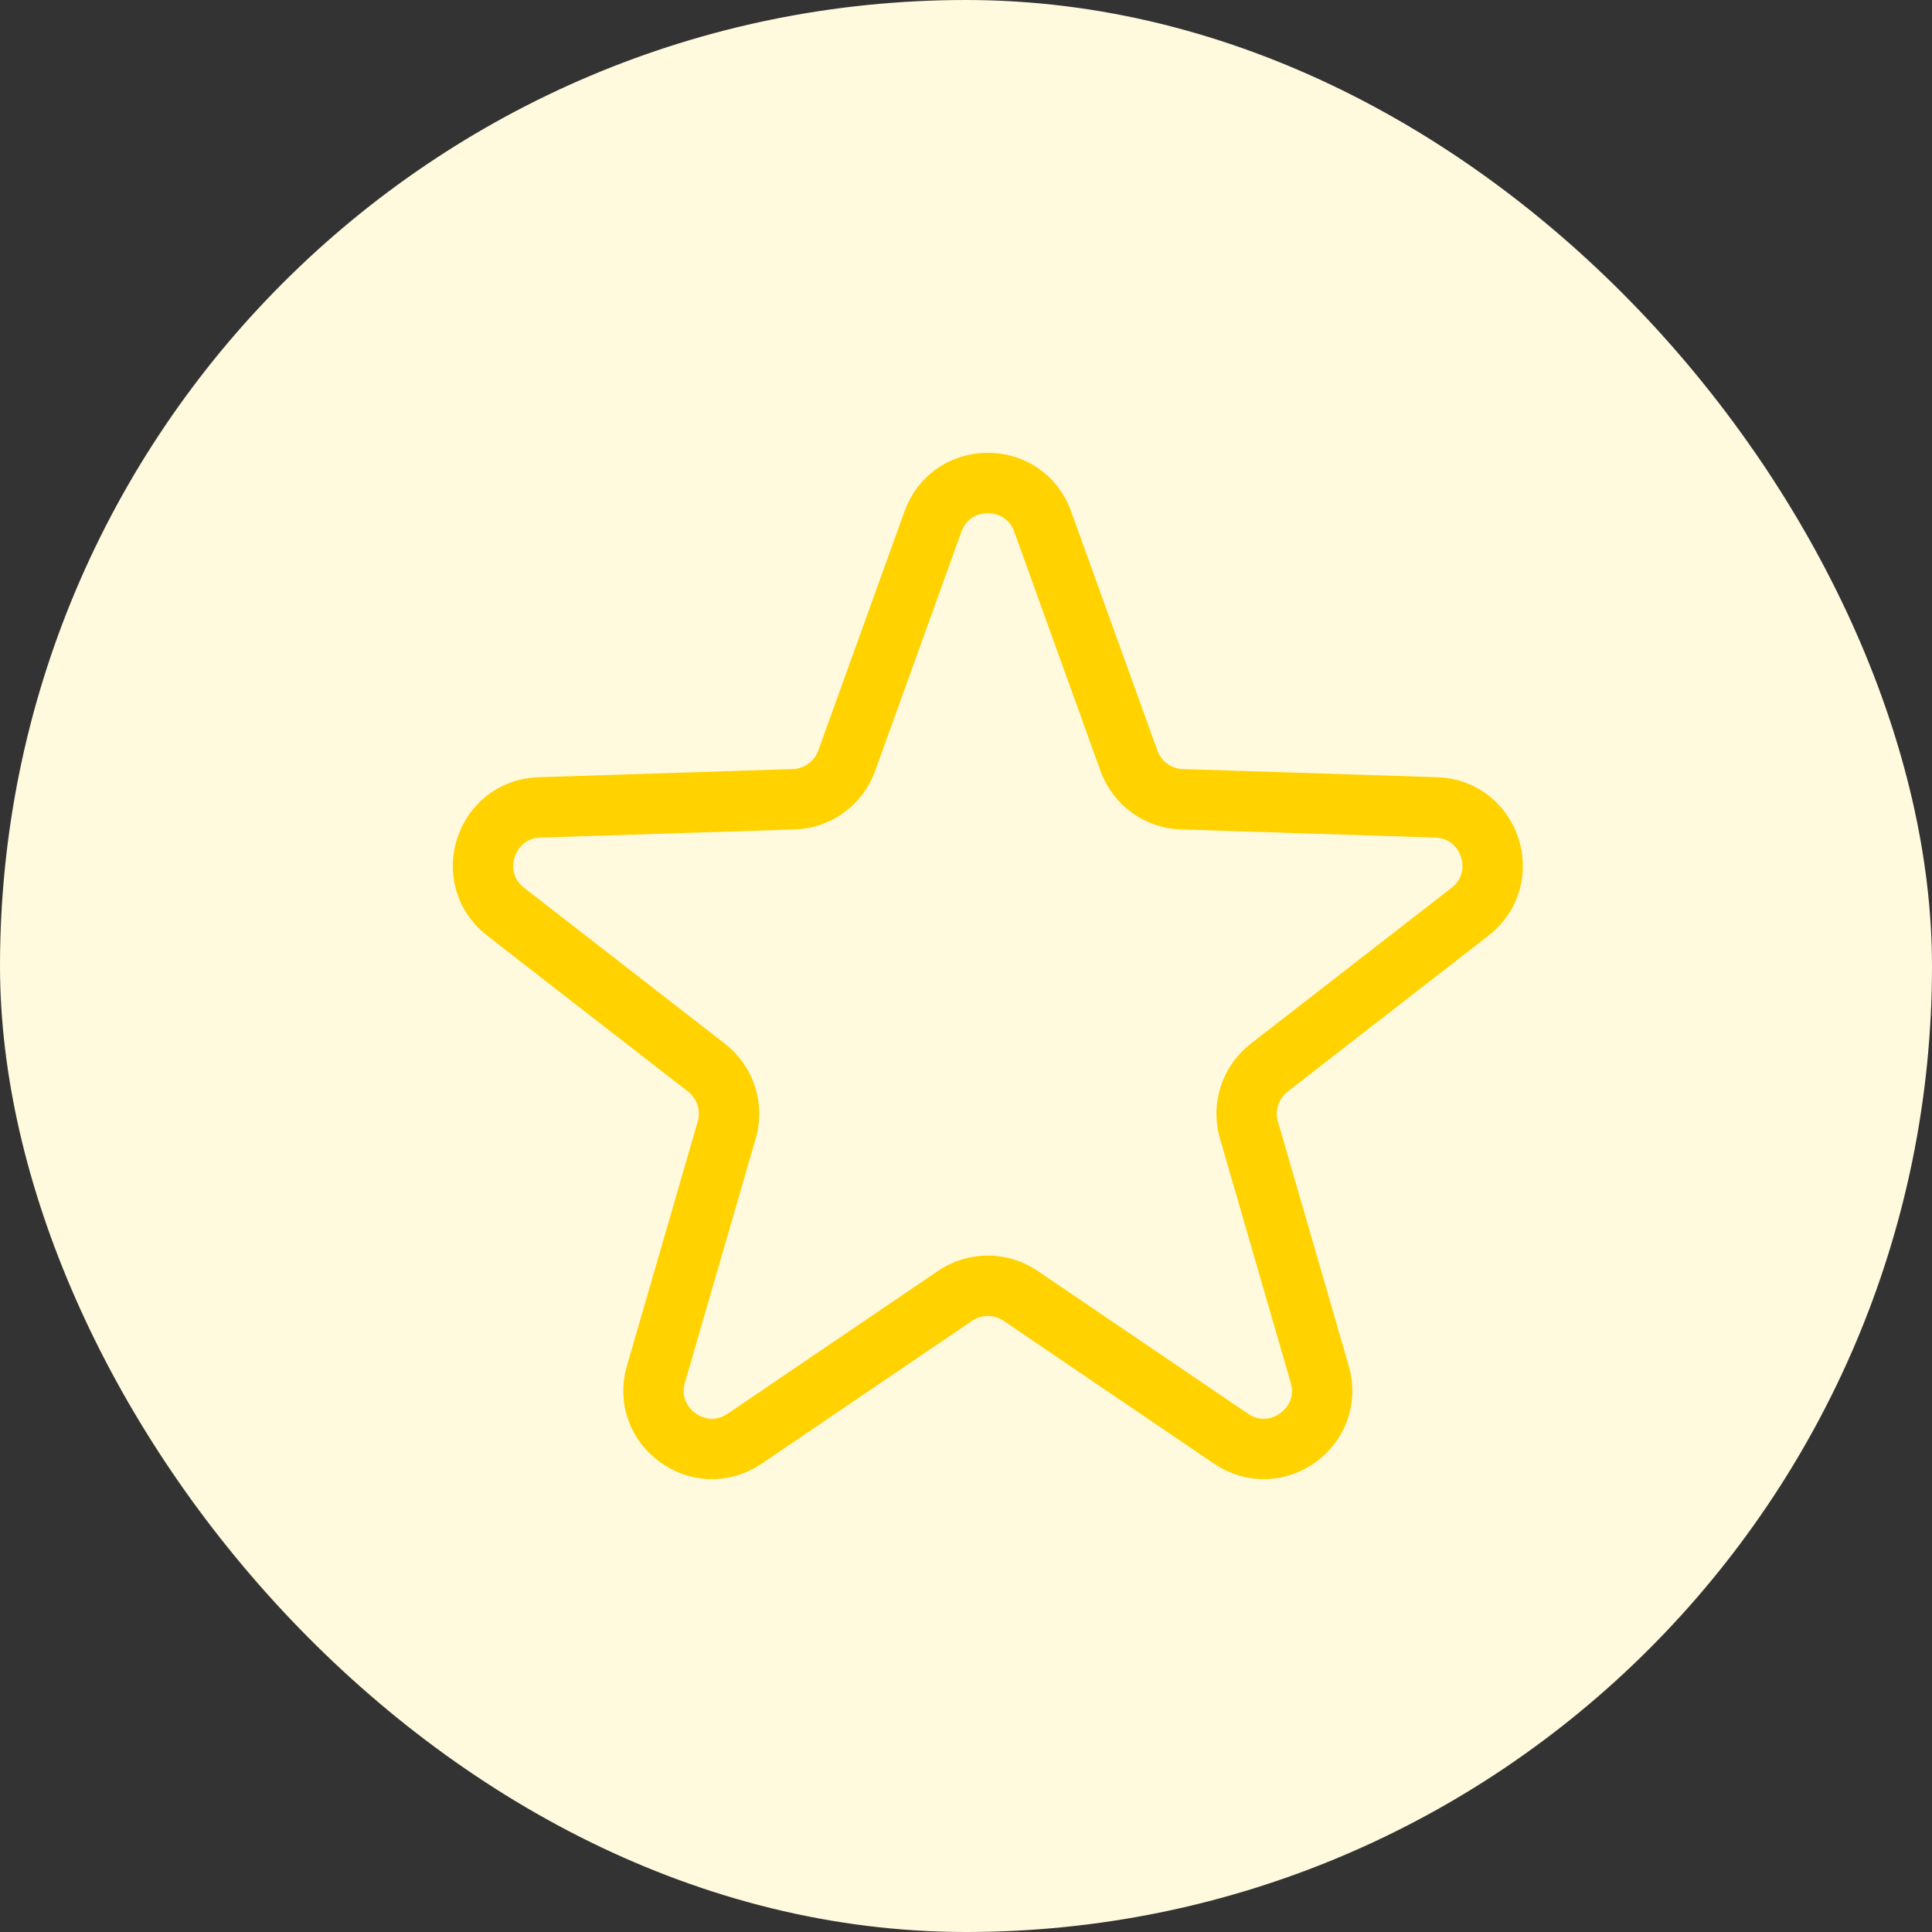 <svg width="32" height="32" viewBox="0 0 32 32" fill="none" xmlns="http://www.w3.org/2000/svg">
<rect x="0" y="0" width="32" height="32" fill="#333333" stroke="none"/>
<g id="icons8-facebook 4">
<rect width="32" height="32" rx="16" fill="#FFF9DD"/>
<path id="Star 2" d="M15.453 8.638C15.76 7.787 16.963 7.787 17.27 8.638L18.699 12.601C18.833 12.973 19.181 13.226 19.576 13.238L23.787 13.373C24.691 13.402 25.063 14.546 24.348 15.101L21.021 17.684C20.709 17.927 20.576 18.336 20.686 18.716L21.859 22.762C22.111 23.63 21.138 24.337 20.389 23.829L16.904 21.463C16.577 21.241 16.147 21.241 15.819 21.463L12.334 23.829C11.586 24.337 10.612 23.63 10.864 22.762L12.037 18.716C12.148 18.336 12.015 17.927 11.702 17.684L8.375 15.101C7.661 14.546 8.033 13.402 8.936 13.373L13.147 13.238C13.542 13.226 13.89 12.973 14.024 12.601L15.453 8.638Z" stroke="#FFD200"/>
</g>
</svg>
